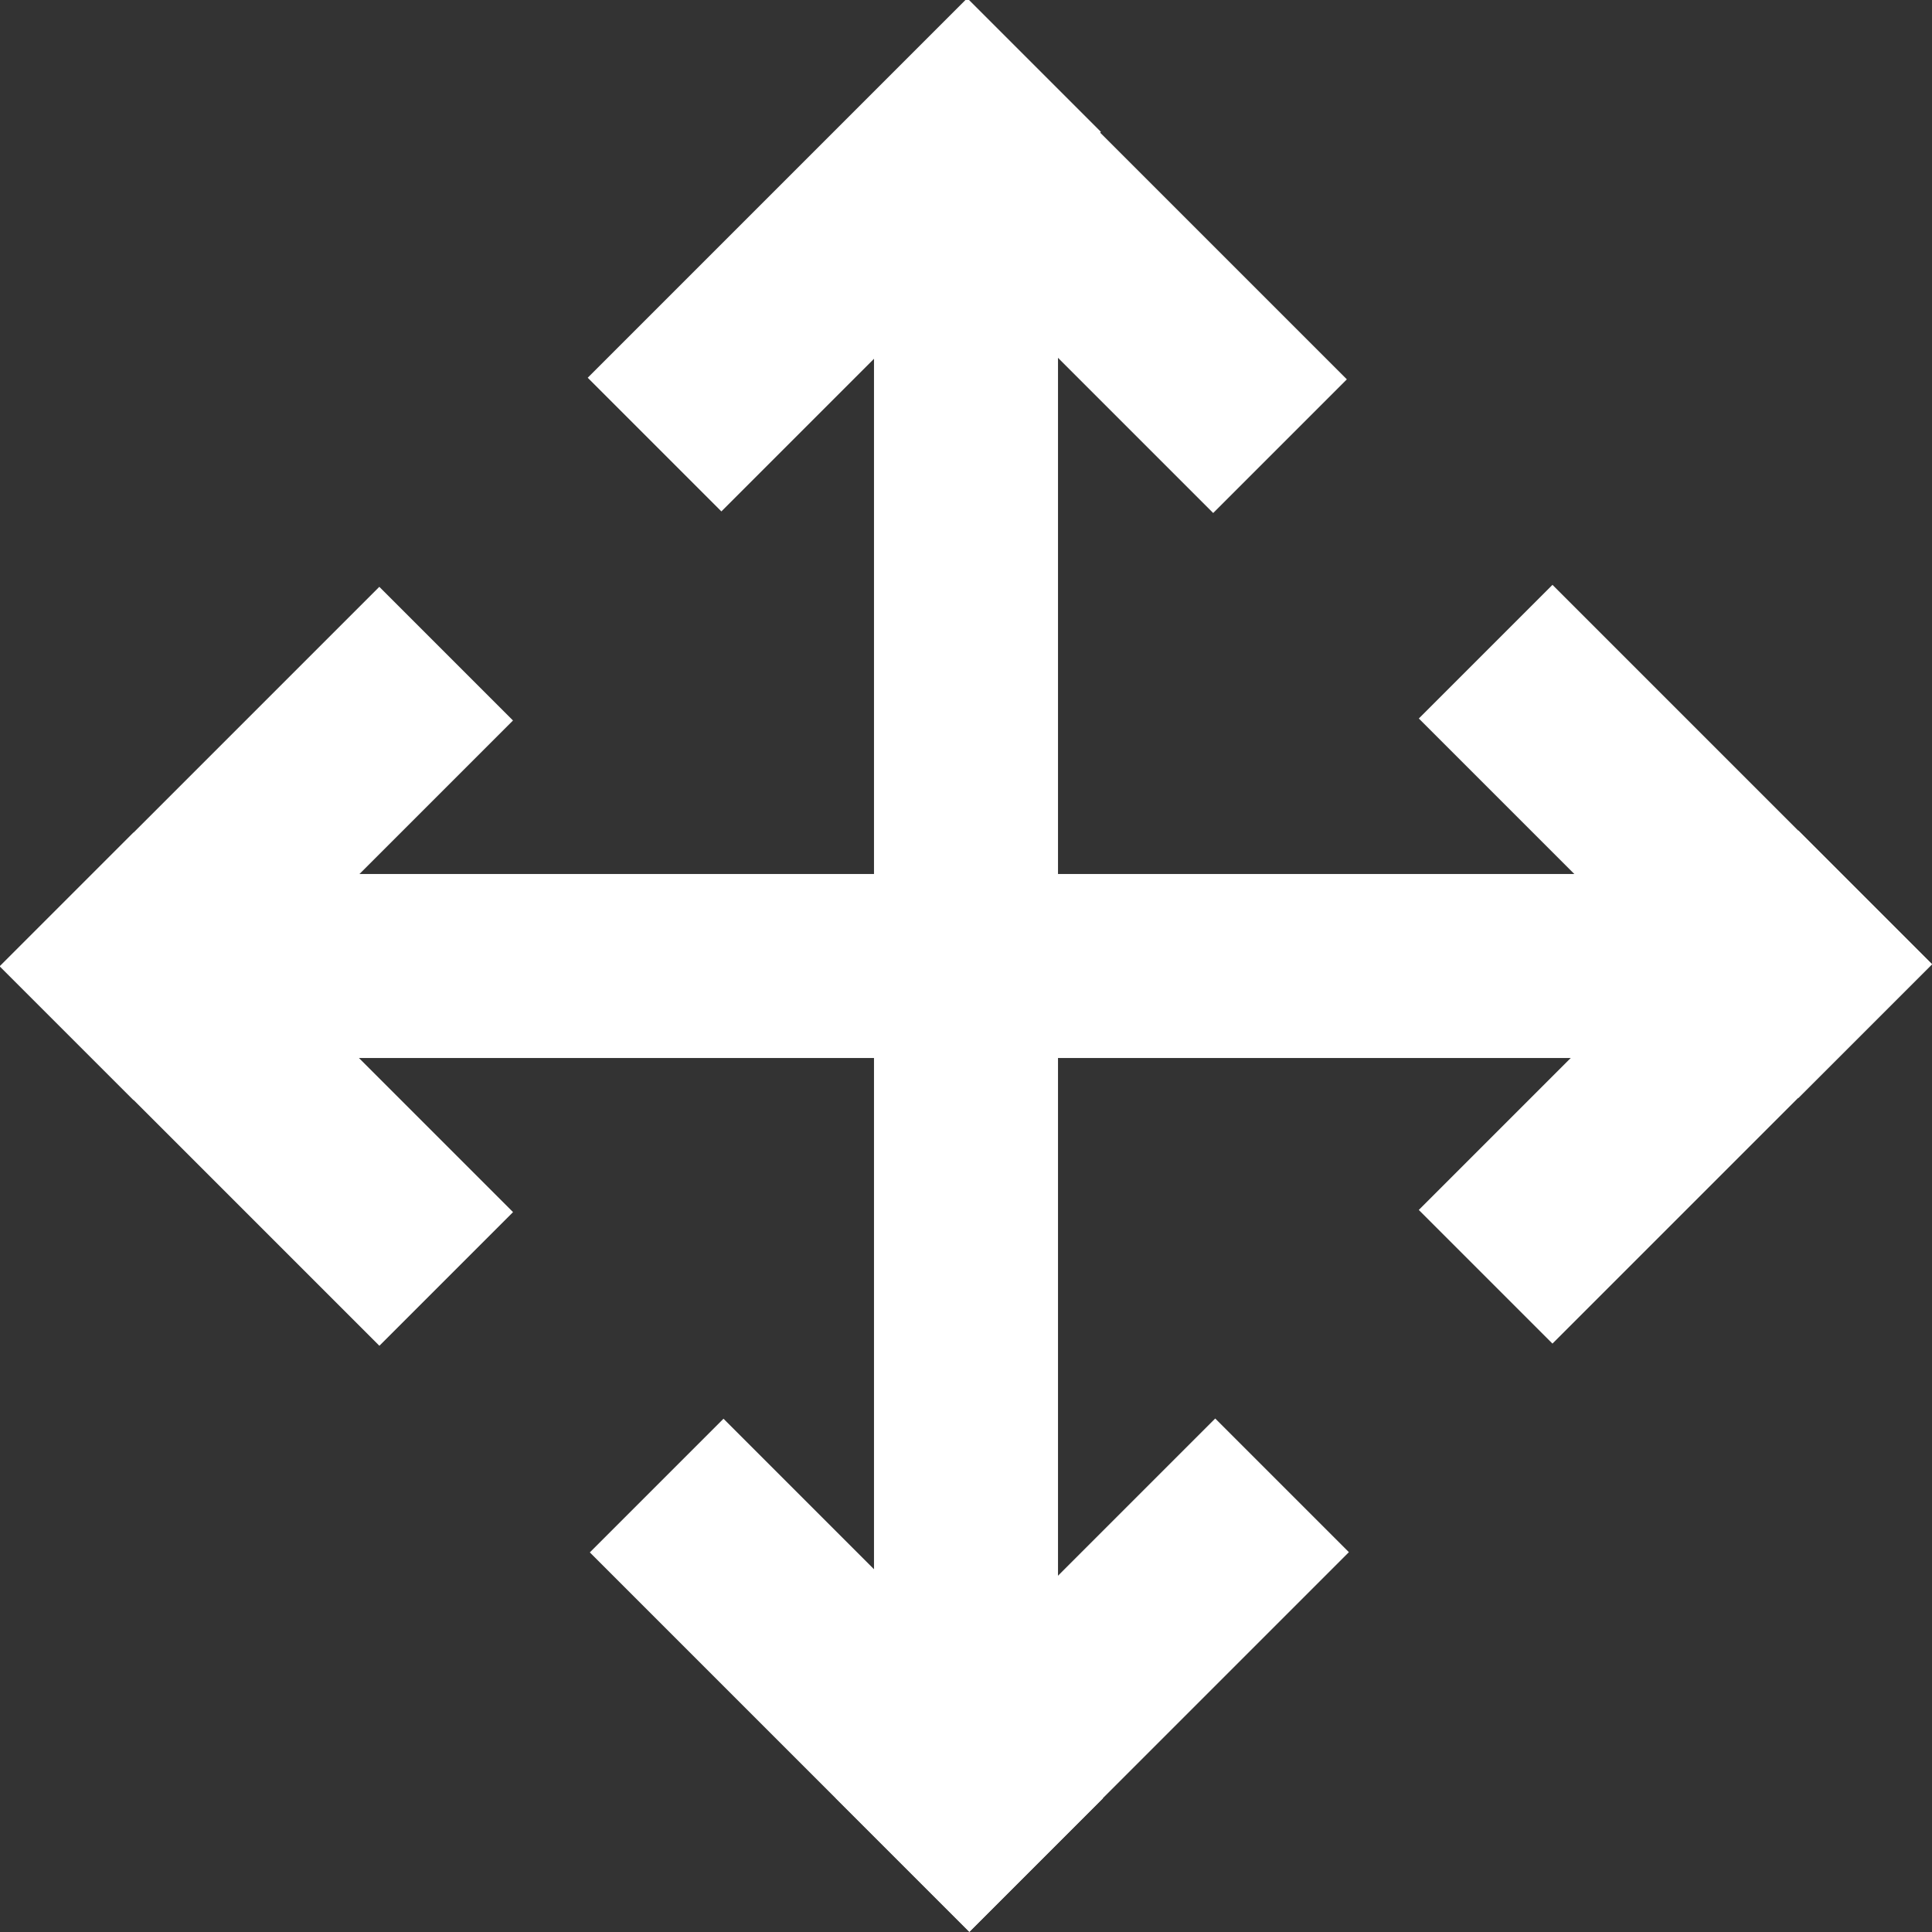 <?xml version="1.0" encoding="utf-8"?>
<!-- Generator: Adobe Illustrator 24.0.3, SVG Export Plug-In . SVG Version: 6.00 Build 0)  -->
<svg version="1.1" id="Layer_1" xmlns="http://www.w3.org/2000/svg" xmlns:xlink="http://www.w3.org/1999/xlink" x="0px" y="0px"
	 viewBox="0 0 42 42" style="enable-background:new 0 0 42 42;" xml:space="preserve">
<rect x="0" y="0" width="42" height="42" fill="#333333" stroke="none"/>
<style type="text/css">
	.st0{fill:none;stroke:#FFFFFF;stroke-width:4;stroke-miterlimit:10;}
	.st1{fill:#FFFFFF;}
</style>
<line class="st0" x1="21" y1="3.21" x2="21" y2="39.08"/>
<line class="st0" x1="2.96" y1="21" x2="39.14" y2="21"/>
<rect x="16.3" y="-0.29" transform="matrix(0.707 0.707 -0.707 0.707 9.298 -11.358)" class="st1" width="4.11" height="11.67"/>
<rect x="3.52" y="12.5" transform="matrix(0.707 0.707 -0.707 0.707 14.595 1.431)" class="st1" width="4.11" height="11.67"/>
<rect x="34.37" y="17.8" transform="matrix(0.707 0.707 -0.707 0.707 27.379 -18.832)" class="st1" width="4.11" height="11.67"/>
<rect x="21.69" y="30.59" transform="matrix(0.707 0.707 -0.707 0.707 32.71 -6.125)" class="st1" width="4.11" height="11.67"/>
<rect x="3.52" y="17.85" transform="matrix(0.707 -0.707 0.707 0.707 -15.112 10.874)" class="st1" width="4.11" height="11.67"/>
<rect x="16.35" y="30.59" transform="matrix(0.707 -0.707 0.707 0.707 -20.364 23.68)" class="st1" width="4.11" height="11.67"/>
<rect x="21.65" y="-0.26" transform="matrix(0.707 -0.707 0.707 0.707 3 18.392)" class="st1" width="4.11" height="11.67"/>
<rect x="34.37" y="12.46" transform="matrix(0.707 -0.707 0.707 0.707 -2.265 31.11)" class="st1" width="4.11" height="11.67"/>
</svg>
